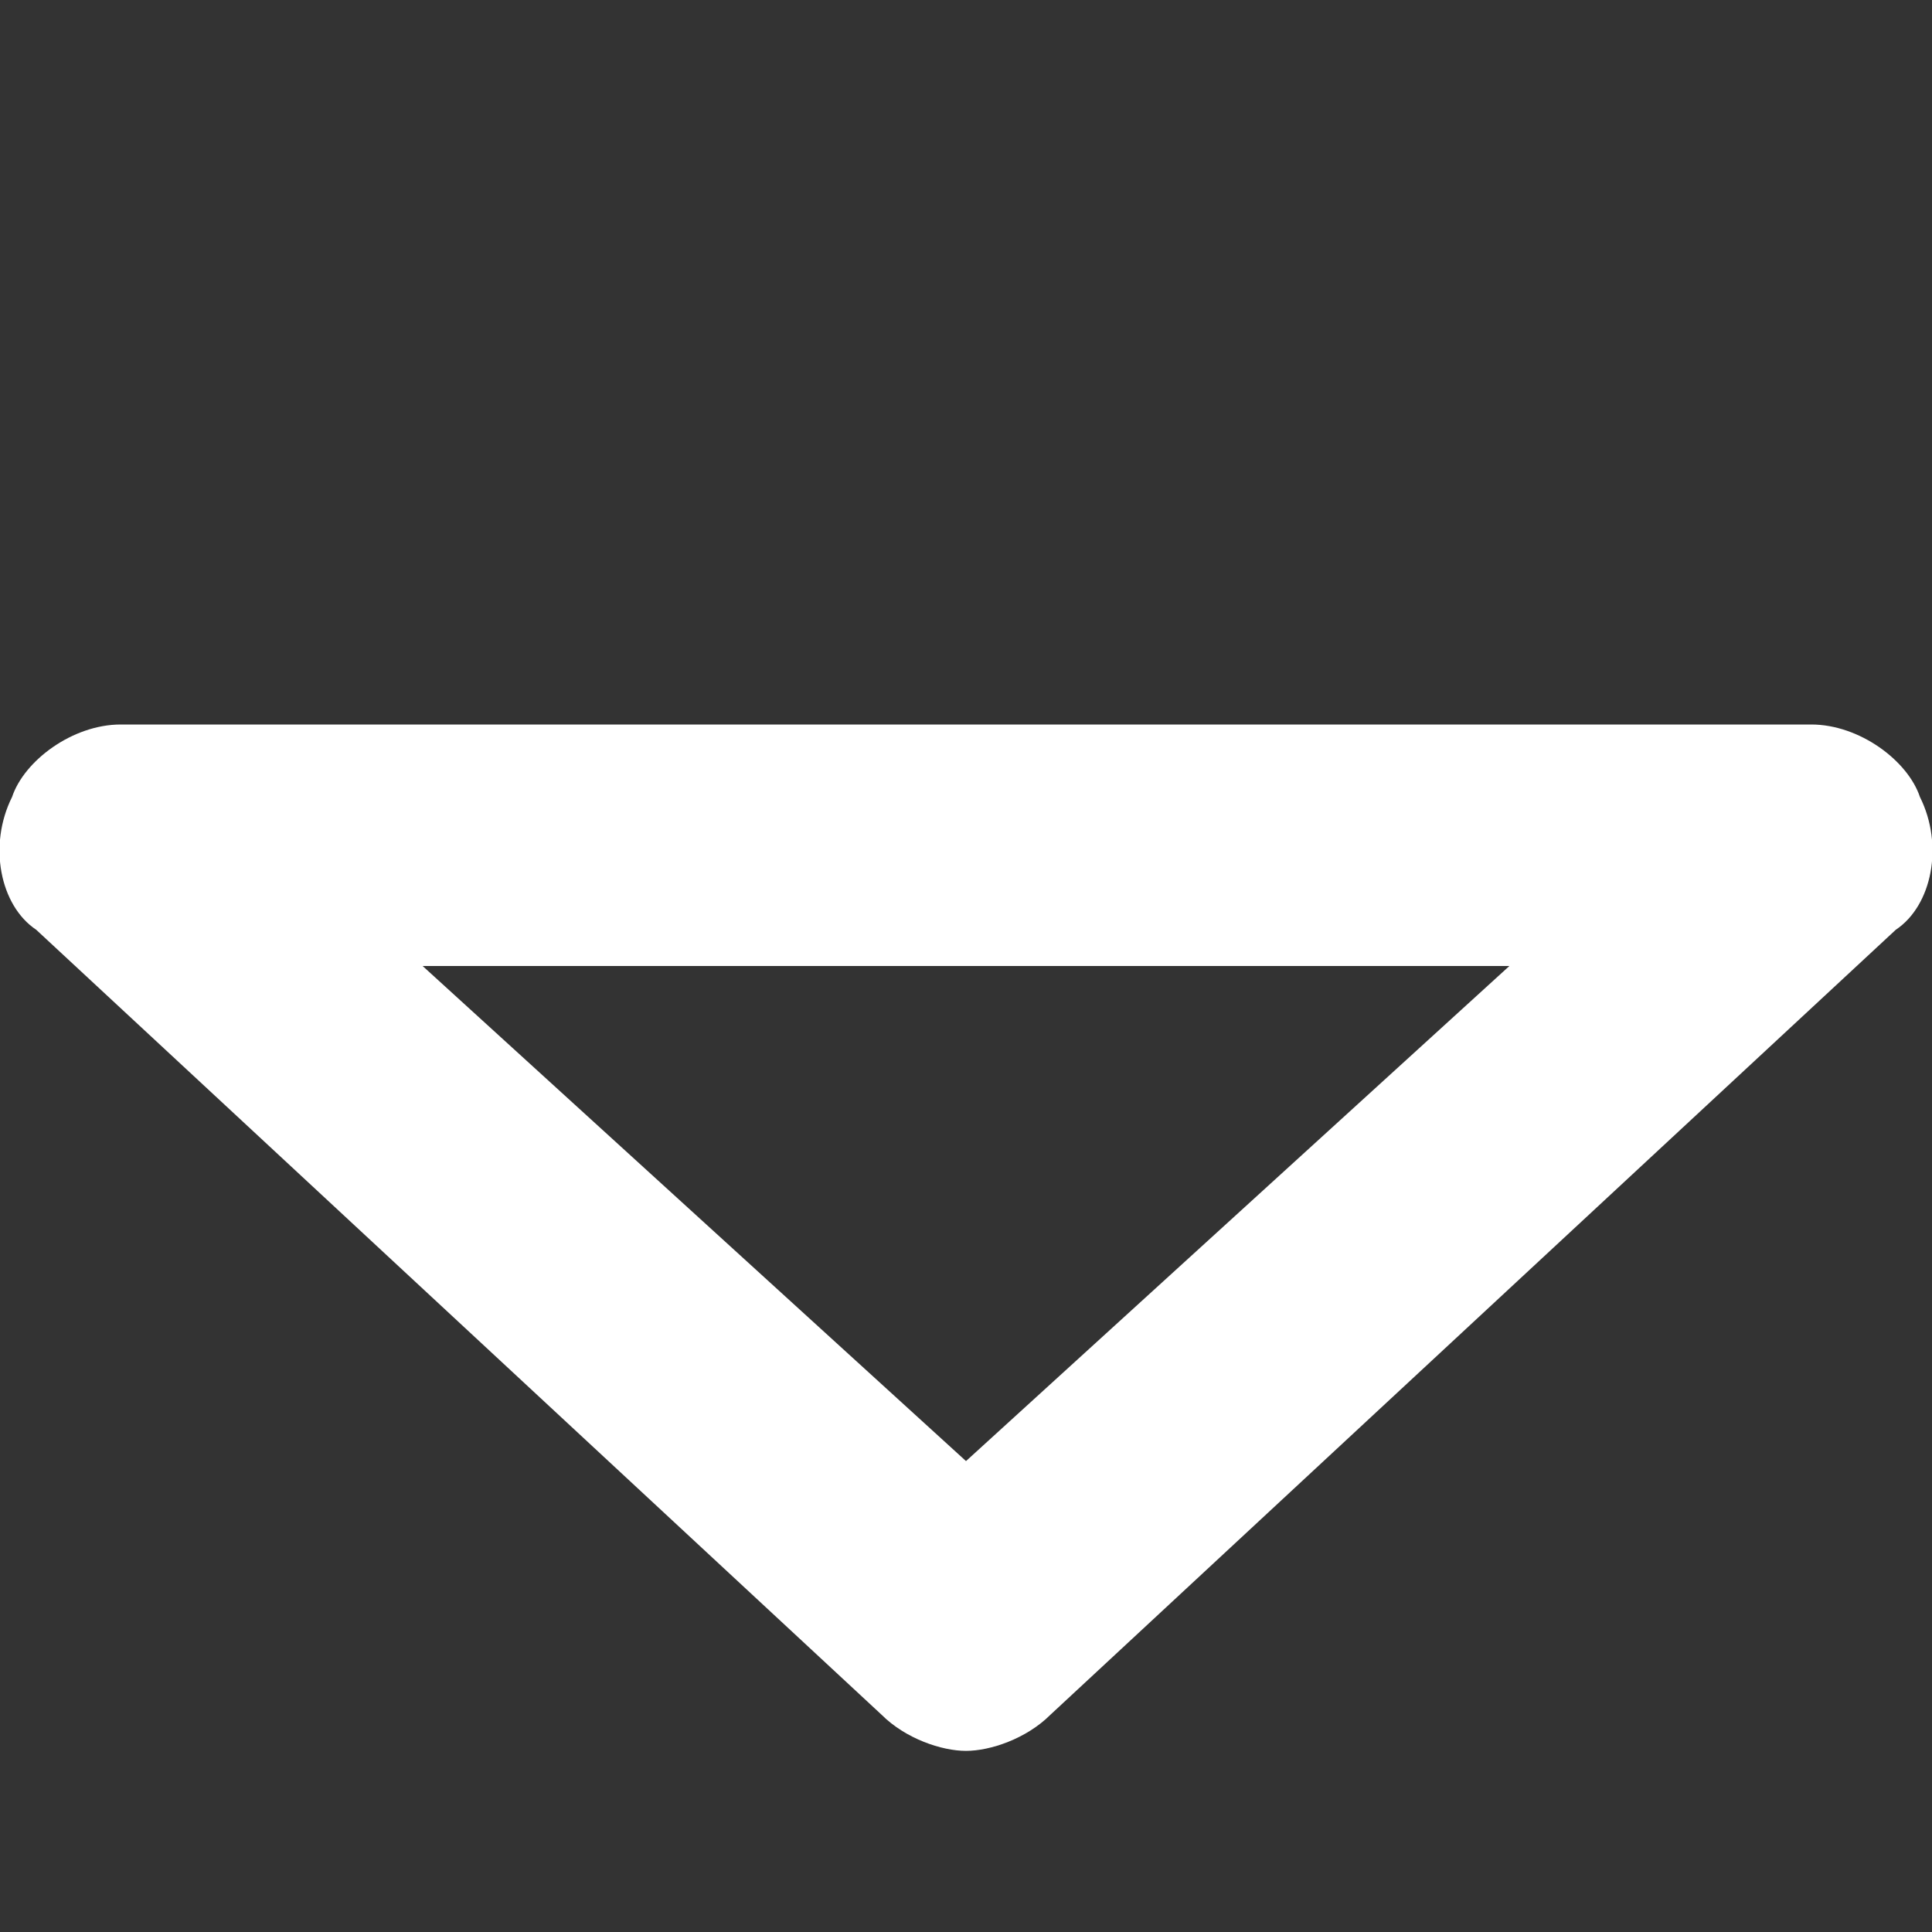 <?xml version="1.0" encoding="utf-8"?>
<!-- Generator: Adobe Illustrator 22.0.1, SVG Export Plug-In . SVG Version: 6.00 Build 0)  -->
<svg version="1.1" id="Layer_1" xmlns="http://www.w3.org/2000/svg" xmlns:xlink="http://www.w3.org/1999/xlink" x="0px" y="0px"
	 viewBox="0 0 16 16" style="enable-background:new 0 0 16 16;" xml:space="preserve">
<rect x="0" y="0" width="16" height="16" fill="#333333" stroke="none"/>
<style type="text/css">
	.st0{fill:#FFFFFF;}
</style>
<path class="st0" d="M8,14.5c-0.2,0-0.5-0.1-0.7-0.3l-7-6.5C0,7.5-0.1,7,0.1,6.6C0.2,6.3,0.6,6,1,6h14c0.4,0,0.8,0.3,0.9,0.6
	C16.1,7,16,7.5,15.7,7.7l-7,6.5C8.5,14.4,8.2,14.5,8,14.5z M3.5,8L8,12.1L12.5,8H3.5z"/>
</svg>

